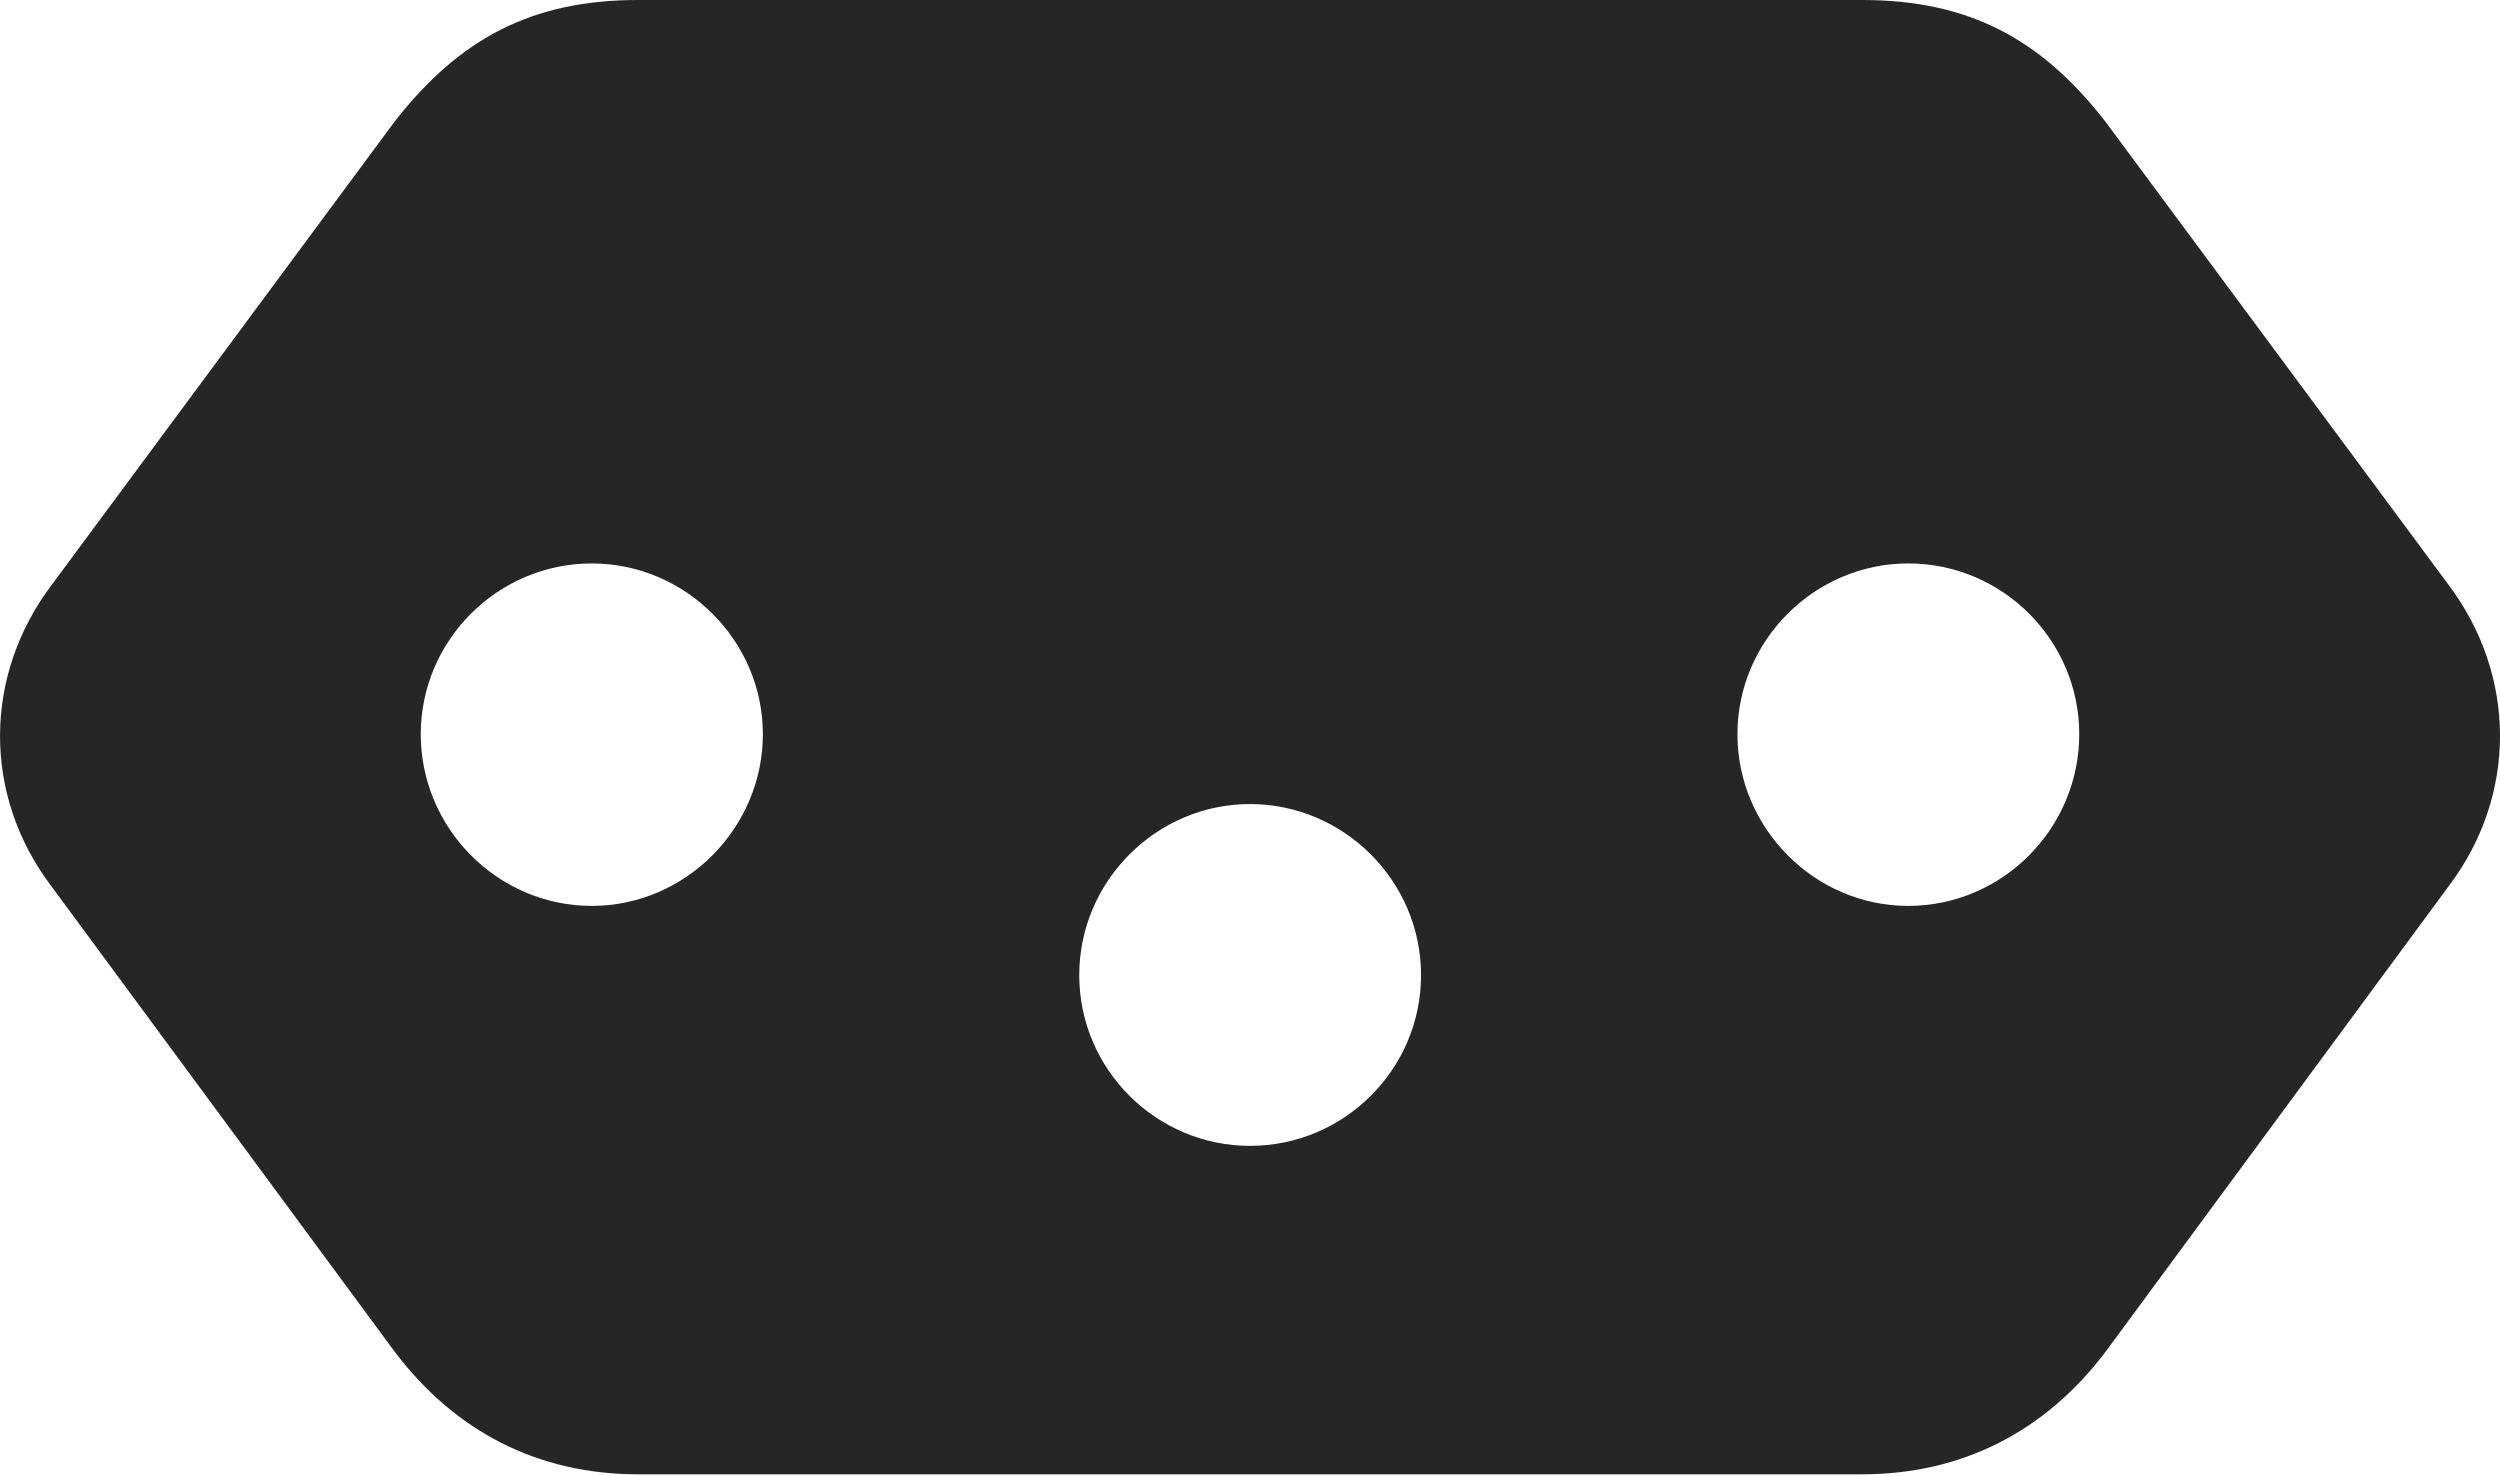 <?xml version="1.0" encoding="UTF-8"?>
<!--Generator: Apple Native CoreSVG 232.5-->
<!DOCTYPE svg
PUBLIC "-//W3C//DTD SVG 1.1//EN"
       "http://www.w3.org/Graphics/SVG/1.1/DTD/svg11.dtd">
<svg version="1.1" xmlns="http://www.w3.org/2000/svg" xmlns:xlink="http://www.w3.org/1999/xlink" width="127.746" height="75.417">
 <g>
  <rect height="75.417" opacity="0" width="127.746" x="0" y="0"/>
  <path d="M107.587 6.22L125.088 29.844C128.623 34.516 128.62 40.635 125.152 45.243L107.621 69.032C104.532 73.145 100.258 75.335 95.143 75.335L32.603 75.335C27.488 75.335 23.229 73.145 20.14 69.032L2.594 45.243C-0.874 40.635-0.877 34.516 2.673 29.844L20.159 6.22C23.483 1.954 27.2 0 32.603 0L95.143 0C100.561 0 104.278 1.954 107.587 6.22ZM55.148 49.827C55.148 54.645 59.088 58.552 63.873 58.552C68.673 58.552 72.613 54.645 72.613 49.827C72.613 45.026 68.673 41.086 63.873 41.086C59.088 41.086 55.148 45.026 55.148 49.827ZM21.5 37.516C21.5 42.316 25.422 46.29 30.241 46.29C35.026 46.29 38.981 42.316 38.981 37.516C38.981 32.73 35.026 28.791 30.241 28.791C25.422 28.791 21.5 32.73 21.5 37.516ZM88.78 37.516C88.78 42.316 92.72 46.29 97.505 46.29C102.339 46.29 106.246 42.316 106.246 37.516C106.246 32.73 102.339 28.791 97.505 28.791C92.72 28.791 88.78 32.73 88.78 37.516Z" fill="#000000" fill-opacity="0.85"/>
 </g>
</svg>
